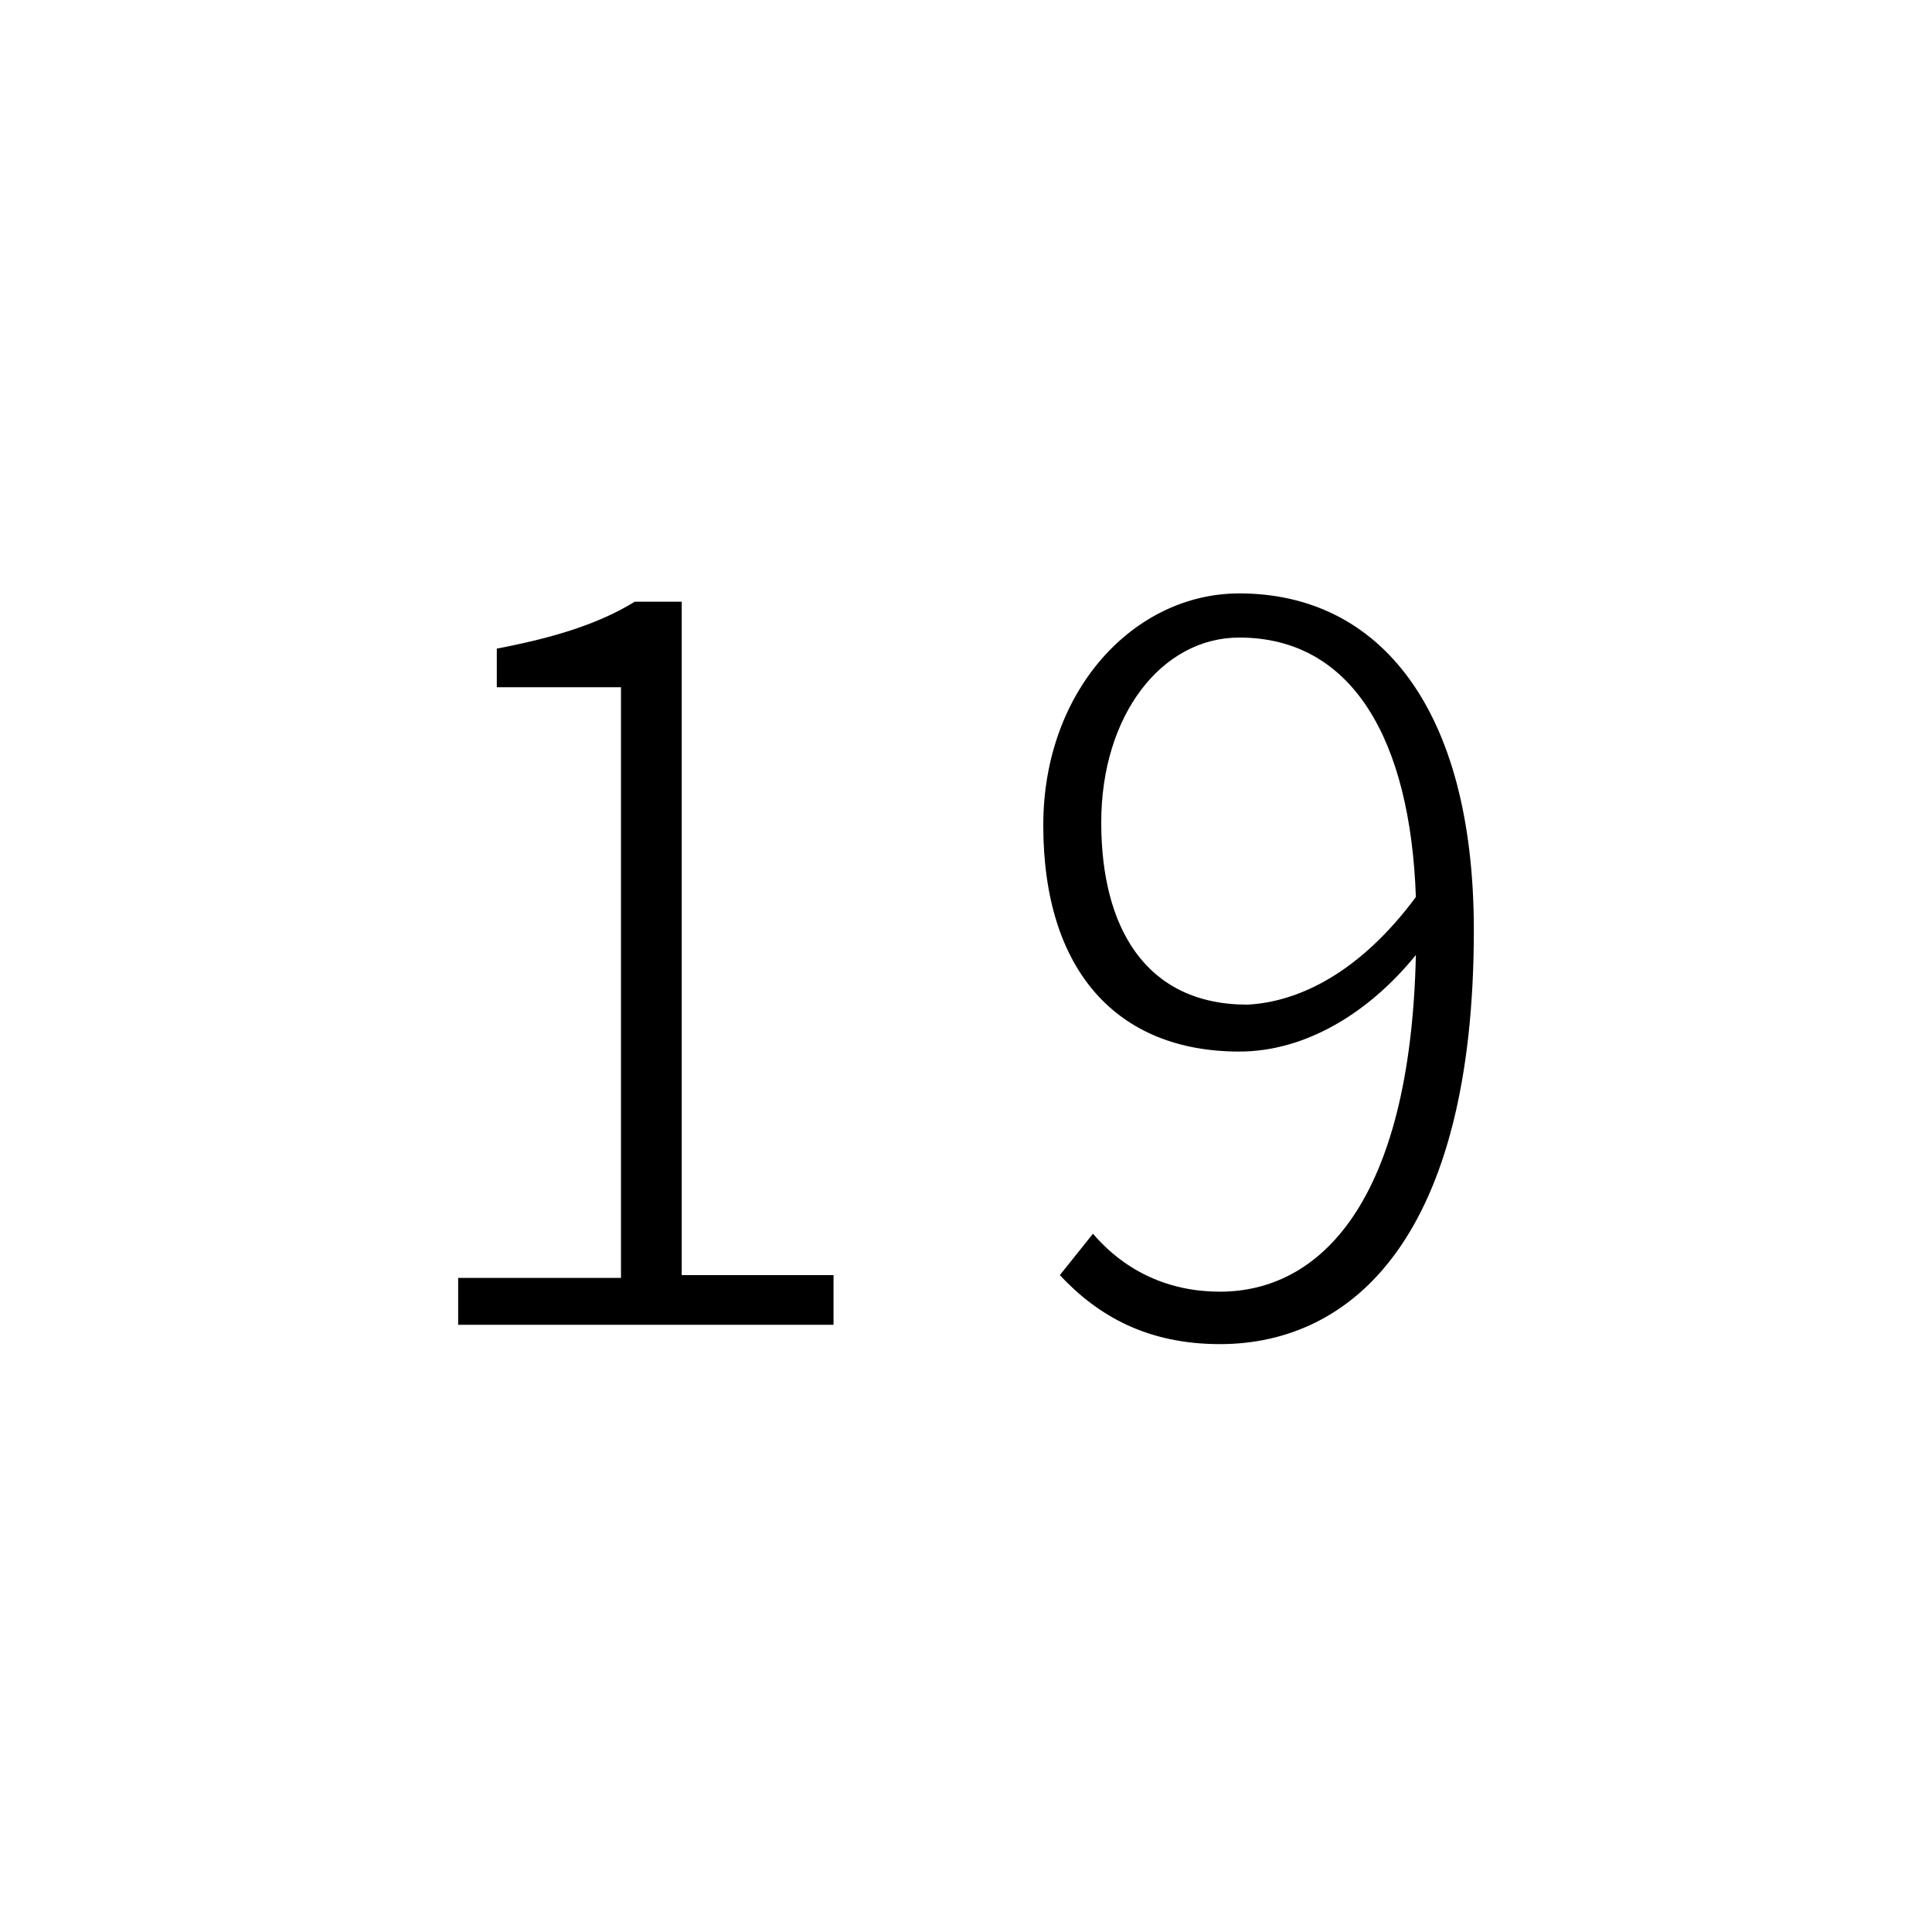 <?xml version="1.0" encoding="utf-8"?>
<!-- Generator: Adobe Illustrator 20.1.0, SVG Export Plug-In . SVG Version: 6.00 Build 0)  -->
<svg version="1.1" id="digi-c19" xmlns="http://www.w3.org/2000/svg" xmlns:xlink="http://www.w3.org/1999/xlink" x="0px" y="0px"
	 viewBox="0 0 70 70" style="enable-background:new 0 0 70 70;" xml:space="preserve">

<path id="digi-1" class="c__digi" d="M16.6,46.3h5.9V24.9H18v-1.4c2.1-0.4,3.7-0.9,5-1.7h1.7v24.4h5.5v1.8H16.6V46.3z"/>
<path id="digi-2" class="c__digi" d="M39.6,44.7c1.2,1.4,2.8,2.1,4.6,2.1c3.6,0,6.9-3.2,7.1-12.2c-1.7,2.1-4,3.5-6.4,3.5
	c-4.4,0-7.1-2.9-7.1-8.2c0-4.9,3.3-8.4,7.1-8.4c5.1,0,8.5,4.2,8.5,12.2c0,11.1-4.4,15-9.2,15c-2.6,0-4.4-1-5.8-2.5L39.6,44.7z
	 M51.3,32.5c-0.2-5.7-2.3-9.4-6.4-9.4c-2.8,0-5,2.8-5,6.7c0,3.8,1.6,6.6,5.3,6.6C47.1,36.3,49.3,35.2,51.3,32.5z"/>
</svg>
